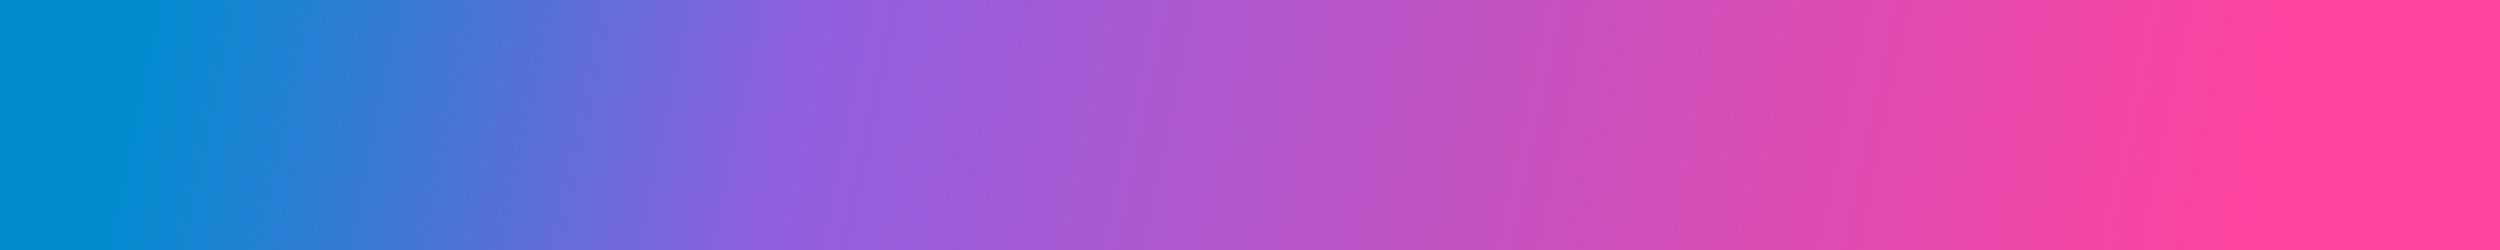 <?xml version="1.0" encoding="UTF-8"?>
<svg width="110px" height="11px" viewBox="0 0 110 11" version="1.1" xmlns="http://www.w3.org/2000/svg" xmlns:xlink="http://www.w3.org/1999/xlink">
    <defs>
        <linearGradient x1="11.06%" y1="46.592%" x2="86.469%" y2="52.28%" id="linearGradient-1">
            <stop stop-color="#008BCF" offset="0%"></stop>
            <stop stop-color="#8F5FE0" offset="30.696%"></stop>
            <stop stop-color="#FF449F" offset="100%"></stop>
        </linearGradient>
    </defs>
    <g id="Page-1" stroke="none" stroke-width="1" fill="none" fill-rule="evenodd">
        <g id="Artboard" transform="translate(-33, -57)">
            <g id="Rectangle" transform="translate(29.993, 51)">
                <g id="Mask" transform="translate(0.407, 0.9)" fill="#FFFFFF" fill-opacity="0" fill-rule="nonzero">
                    <path d="M18.259,16 L18.259,13.396 L19.771,13.396 L21.549,16 L24.517,16 L22.403,12.92 C23.019,12.621 23.493,12.208 23.824,11.681 C24.156,11.154 24.321,10.535 24.321,9.826 C24.321,9.089 24.144,8.447 23.789,7.901 C23.435,7.355 22.931,6.935 22.277,6.641 C21.624,6.347 20.854,6.2 19.967,6.2 L19.967,6.2 L15.487,6.2 L15.487,16 L18.259,16 Z M19.799,11.254 L18.259,11.254 L18.259,8.384 L19.799,8.384 C20.369,8.384 20.798,8.51 21.087,8.762 C21.377,9.014 21.521,9.369 21.521,9.826 C21.521,10.283 21.377,10.636 21.087,10.883 C20.798,11.13 20.369,11.254 19.799,11.254 L19.799,11.254 Z M28.199,16 L28.969,14.096 L33.113,14.096 L33.883,16 L36.767,16 L32.427,6.2 L29.697,6.2 L25.371,16 L28.199,16 Z M32.301,12.052 L29.781,12.052 L31.041,8.916 L32.301,12.052 Z M42.885,16 C43.959,16 44.911,15.799 45.741,15.398 C46.572,14.997 47.216,14.427 47.673,13.69 C48.131,12.953 48.359,12.089 48.359,11.1 C48.359,10.111 48.131,9.247 47.673,8.51 C47.216,7.773 46.572,7.203 45.741,6.802 C44.911,6.401 43.959,6.2 42.885,6.2 L42.885,6.2 L38.251,6.2 L38.251,16 L42.885,16 Z M42.773,13.788 L41.023,13.788 L41.023,8.412 L42.773,8.412 C43.613,8.412 44.288,8.65 44.796,9.126 C45.305,9.602 45.559,10.26 45.559,11.1 C45.559,11.94 45.305,12.598 44.796,13.074 C44.288,13.55 43.613,13.788 42.773,13.788 L42.773,13.788 Z M53.287,16 L53.287,6.2 L50.515,6.2 L50.515,16 L53.287,16 Z M63.829,16 L63.829,13.858 L58.705,13.858 L58.705,12.066 L63.059,12.066 L63.059,9.994 L58.705,9.994 L58.705,8.342 L63.647,8.342 L63.647,6.2 L55.961,6.2 L55.961,16 L63.829,16 Z M68.785,16 L68.785,10.778 L73.111,16 L75.393,16 L75.393,6.2 L72.677,6.2 L72.677,11.422 L68.351,6.2 L66.069,6.2 L66.069,16 L68.785,16 Z M82.911,16 L82.911,8.398 L85.907,8.398 L85.907,6.2 L77.129,6.2 L77.129,8.398 L80.139,8.398 L80.139,16 L82.911,16 Z M90.415,16 L90.415,6.2 L87.643,6.2 L87.643,16 L90.415,16 Z M95.861,16 L95.861,12.64 L100.187,12.64 L100.187,10.498 L95.861,10.498 L95.861,8.342 L100.775,8.342 L100.775,6.2 L93.089,6.2 L93.089,16 L95.861,16 Z M108.027,16 L108.027,12.486 L111.779,6.2 L109.091,6.2 L106.767,10.092 L104.443,6.2 L101.517,6.2 L105.255,12.444 L105.255,16 L108.027,16 Z" id="RADIENTIFY"></path>
                    <path d="M8.279,16.196 C9.007,16.196 9.735,16.089 10.463,15.874 C11.191,15.659 11.835,15.351 12.395,14.95 L12.395,14.95 L12.395,10.89 L9.945,10.89 L9.945,13.578 C9.478,13.793 8.979,13.9 8.447,13.9 C7.906,13.9 7.425,13.781 7.005,13.543 C6.585,13.305 6.258,12.974 6.025,12.549 C5.792,12.124 5.675,11.641 5.675,11.1 C5.675,10.251 5.932,9.572 6.445,9.063 C6.958,8.554 7.635,8.3 8.475,8.3 C9.399,8.3 10.192,8.664 10.855,9.392 L10.855,9.392 L12.619,7.796 C12.134,7.217 11.527,6.774 10.799,6.466 C10.071,6.158 9.25,6.004 8.335,6.004 C7.29,6.004 6.352,6.221 5.521,6.655 C4.69,7.089 4.042,7.693 3.575,8.468 C3.108,9.243 2.875,10.12 2.875,11.1 C2.875,12.08 3.108,12.957 3.575,13.732 C4.042,14.507 4.686,15.111 5.507,15.545 C6.328,15.979 7.252,16.196 8.279,16.196 Z" id="G" transform="translate(7.747, 11.1) rotate(-14) translate(-7.747, -11.1) "></path>
                </g>
                <rect fill="url(#linearGradient-1)" x="-6.093" y="-10.6" width="127" height="45"></rect>
            </g>
        </g>
    </g>
</svg>